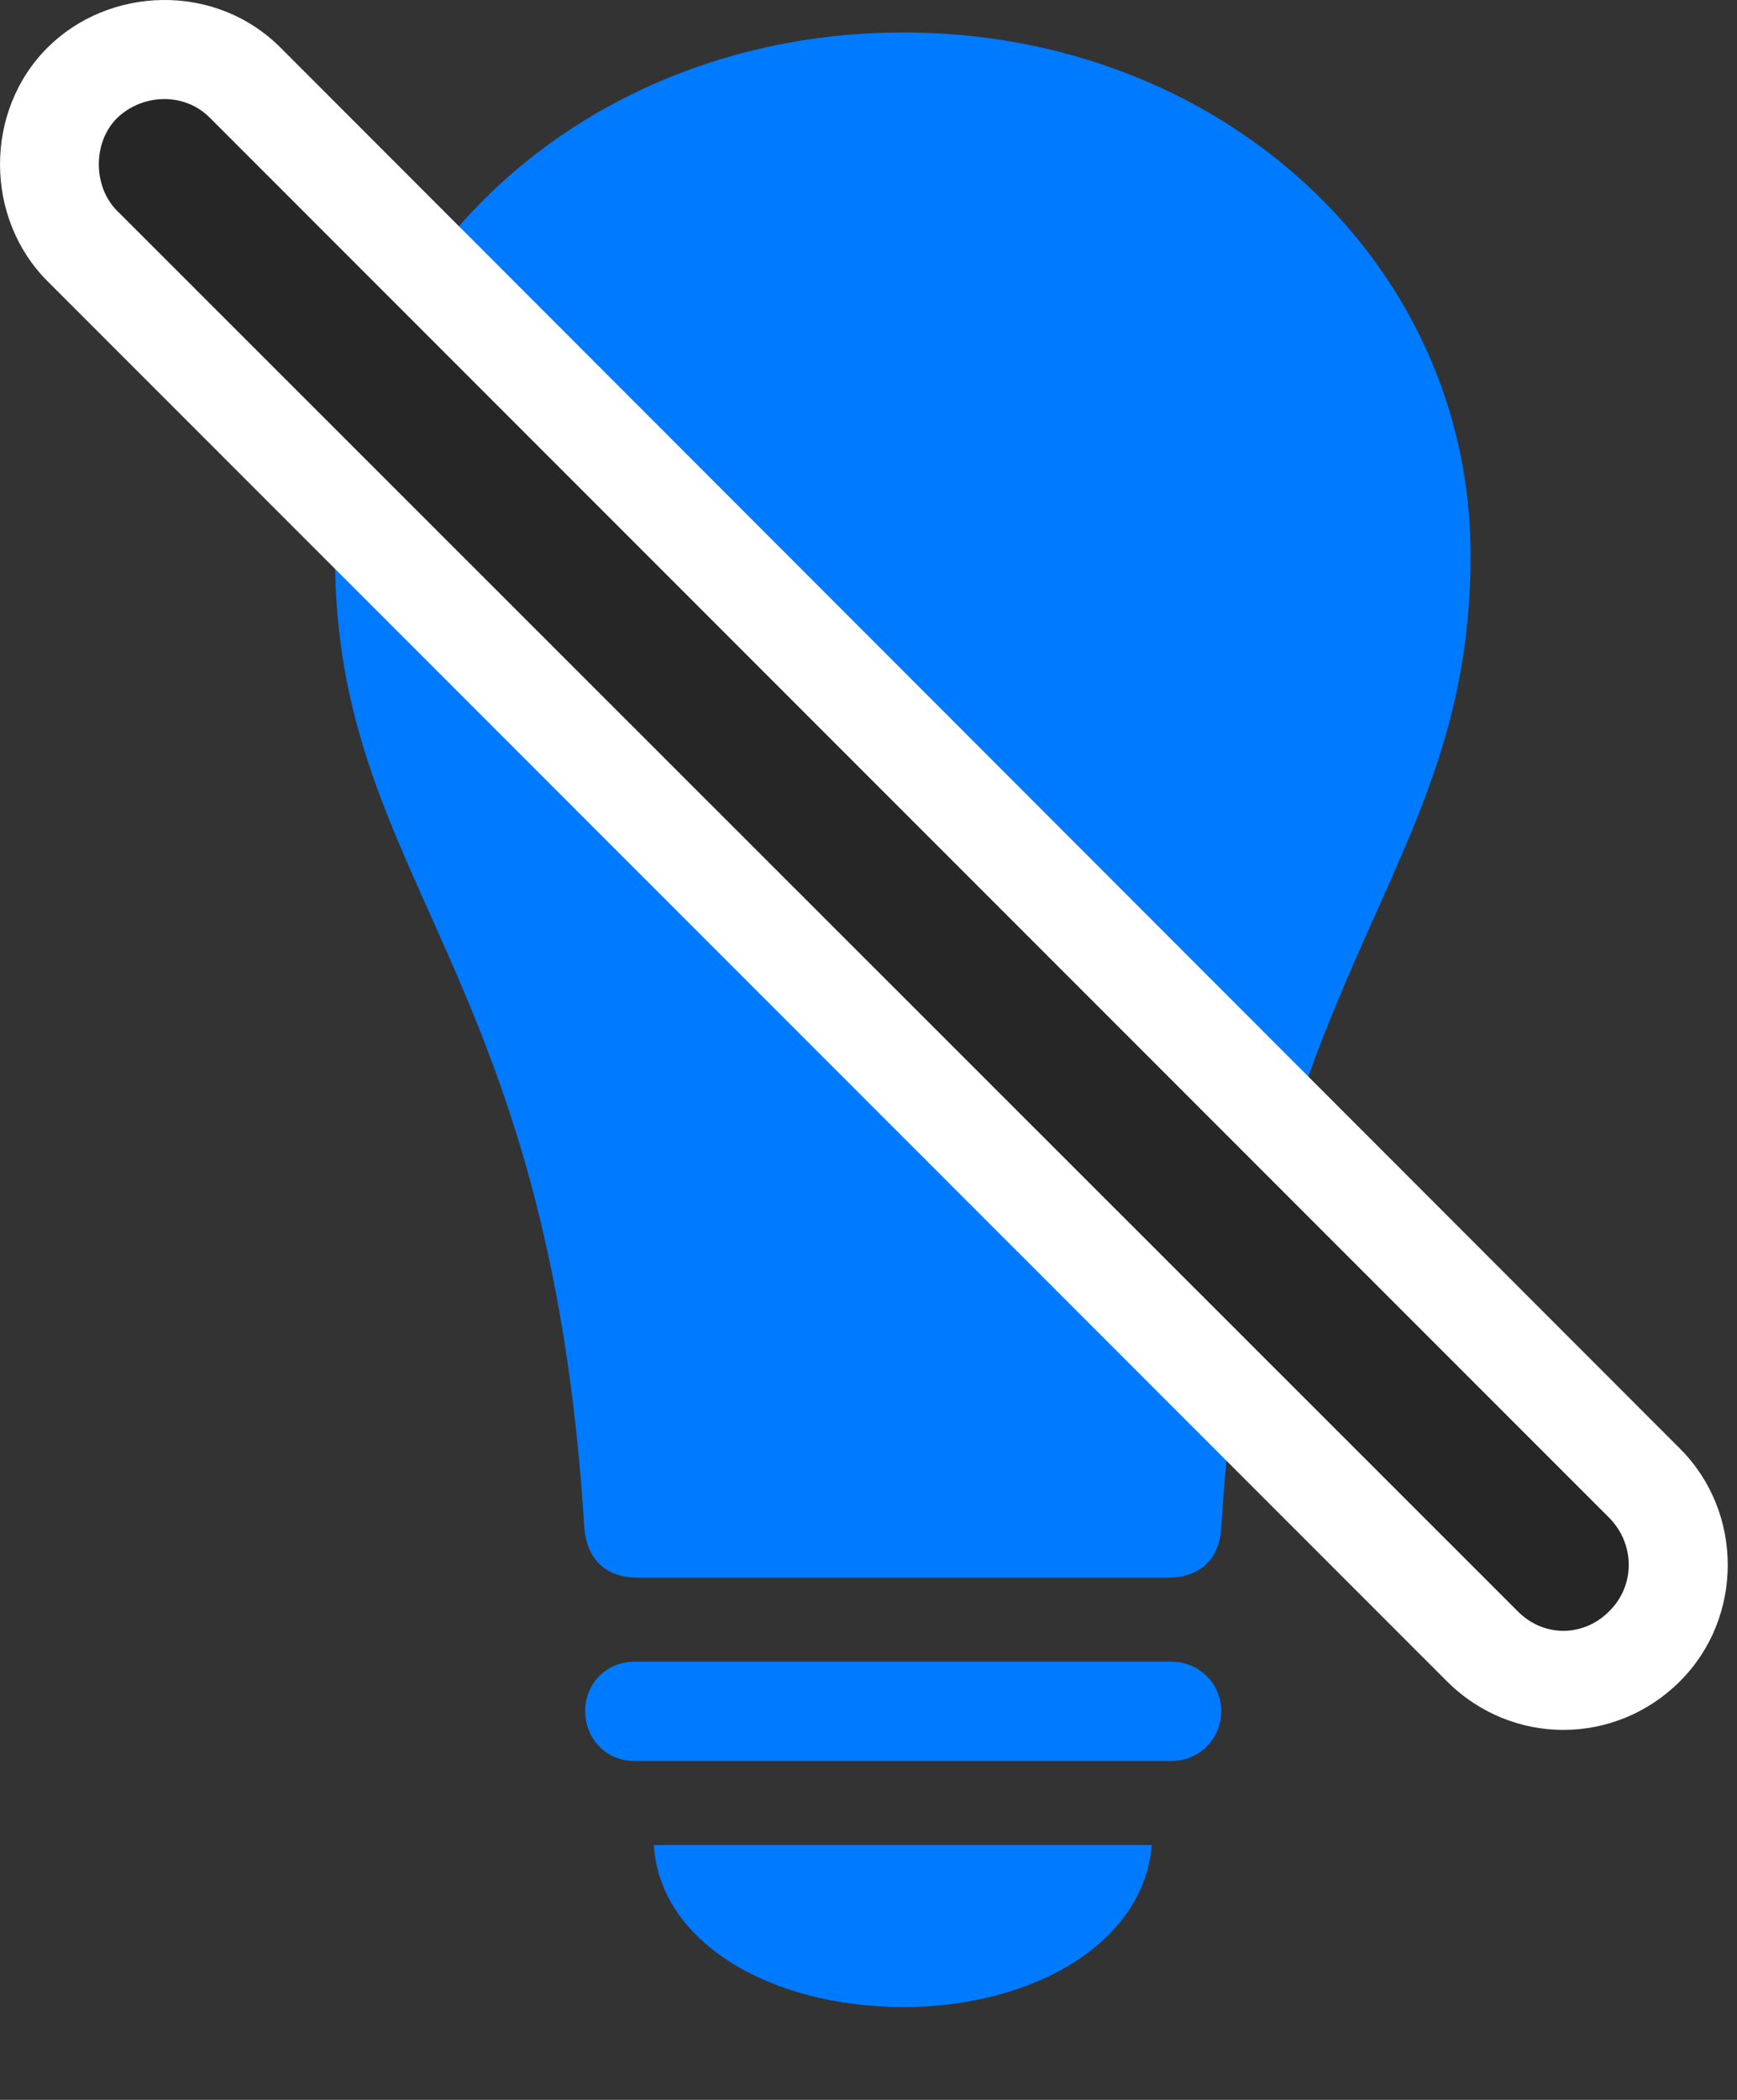 <svg width="24" height="29" viewBox="0 0 24 29" fill="none" xmlns="http://www.w3.org/2000/svg">
<rect x="0" y="0" width="24" height="29" fill="#333333" stroke="none"/>
<path d="M4.628 7.667C4.628 12.167 7.593 13.28 8.073 21.097C8.108 21.519 8.354 21.788 8.812 21.788H16.136C16.593 21.788 16.851 21.519 16.874 21.097C17.355 13.28 20.319 12.167 20.319 7.667C20.319 3.624 16.862 0.448 12.479 0.448C8.097 0.448 4.628 3.624 4.628 7.667ZM8.765 24.32H16.183C16.569 24.32 16.874 24.015 16.874 23.628C16.874 23.253 16.569 22.948 16.183 22.948H8.765C8.378 22.948 8.085 23.253 8.085 23.628C8.085 24.015 8.378 24.32 8.765 24.32ZM12.479 27.718C14.284 27.718 15.808 26.827 15.913 25.48H9.034C9.116 26.827 10.651 27.718 12.479 27.718Z" fill="#007AFF"/>
<path d="M19.991 23.218C20.893 24.12 22.323 24.109 23.213 23.218C24.092 22.339 24.092 20.886 23.213 20.007L3.877 0.659C2.963 -0.255 1.499 -0.184 0.655 0.659C-0.224 1.538 -0.212 3.015 0.655 3.882L19.991 23.218Z" fill="white"/>
<path d="M20.963 22.245C21.327 22.62 21.889 22.609 22.241 22.245C22.592 21.894 22.592 21.331 22.241 20.968L2.905 1.632C2.553 1.269 1.967 1.292 1.616 1.632C1.276 1.972 1.288 2.581 1.616 2.909L20.963 22.245Z" fill="black" fill-opacity="0.85"/>
</svg>
